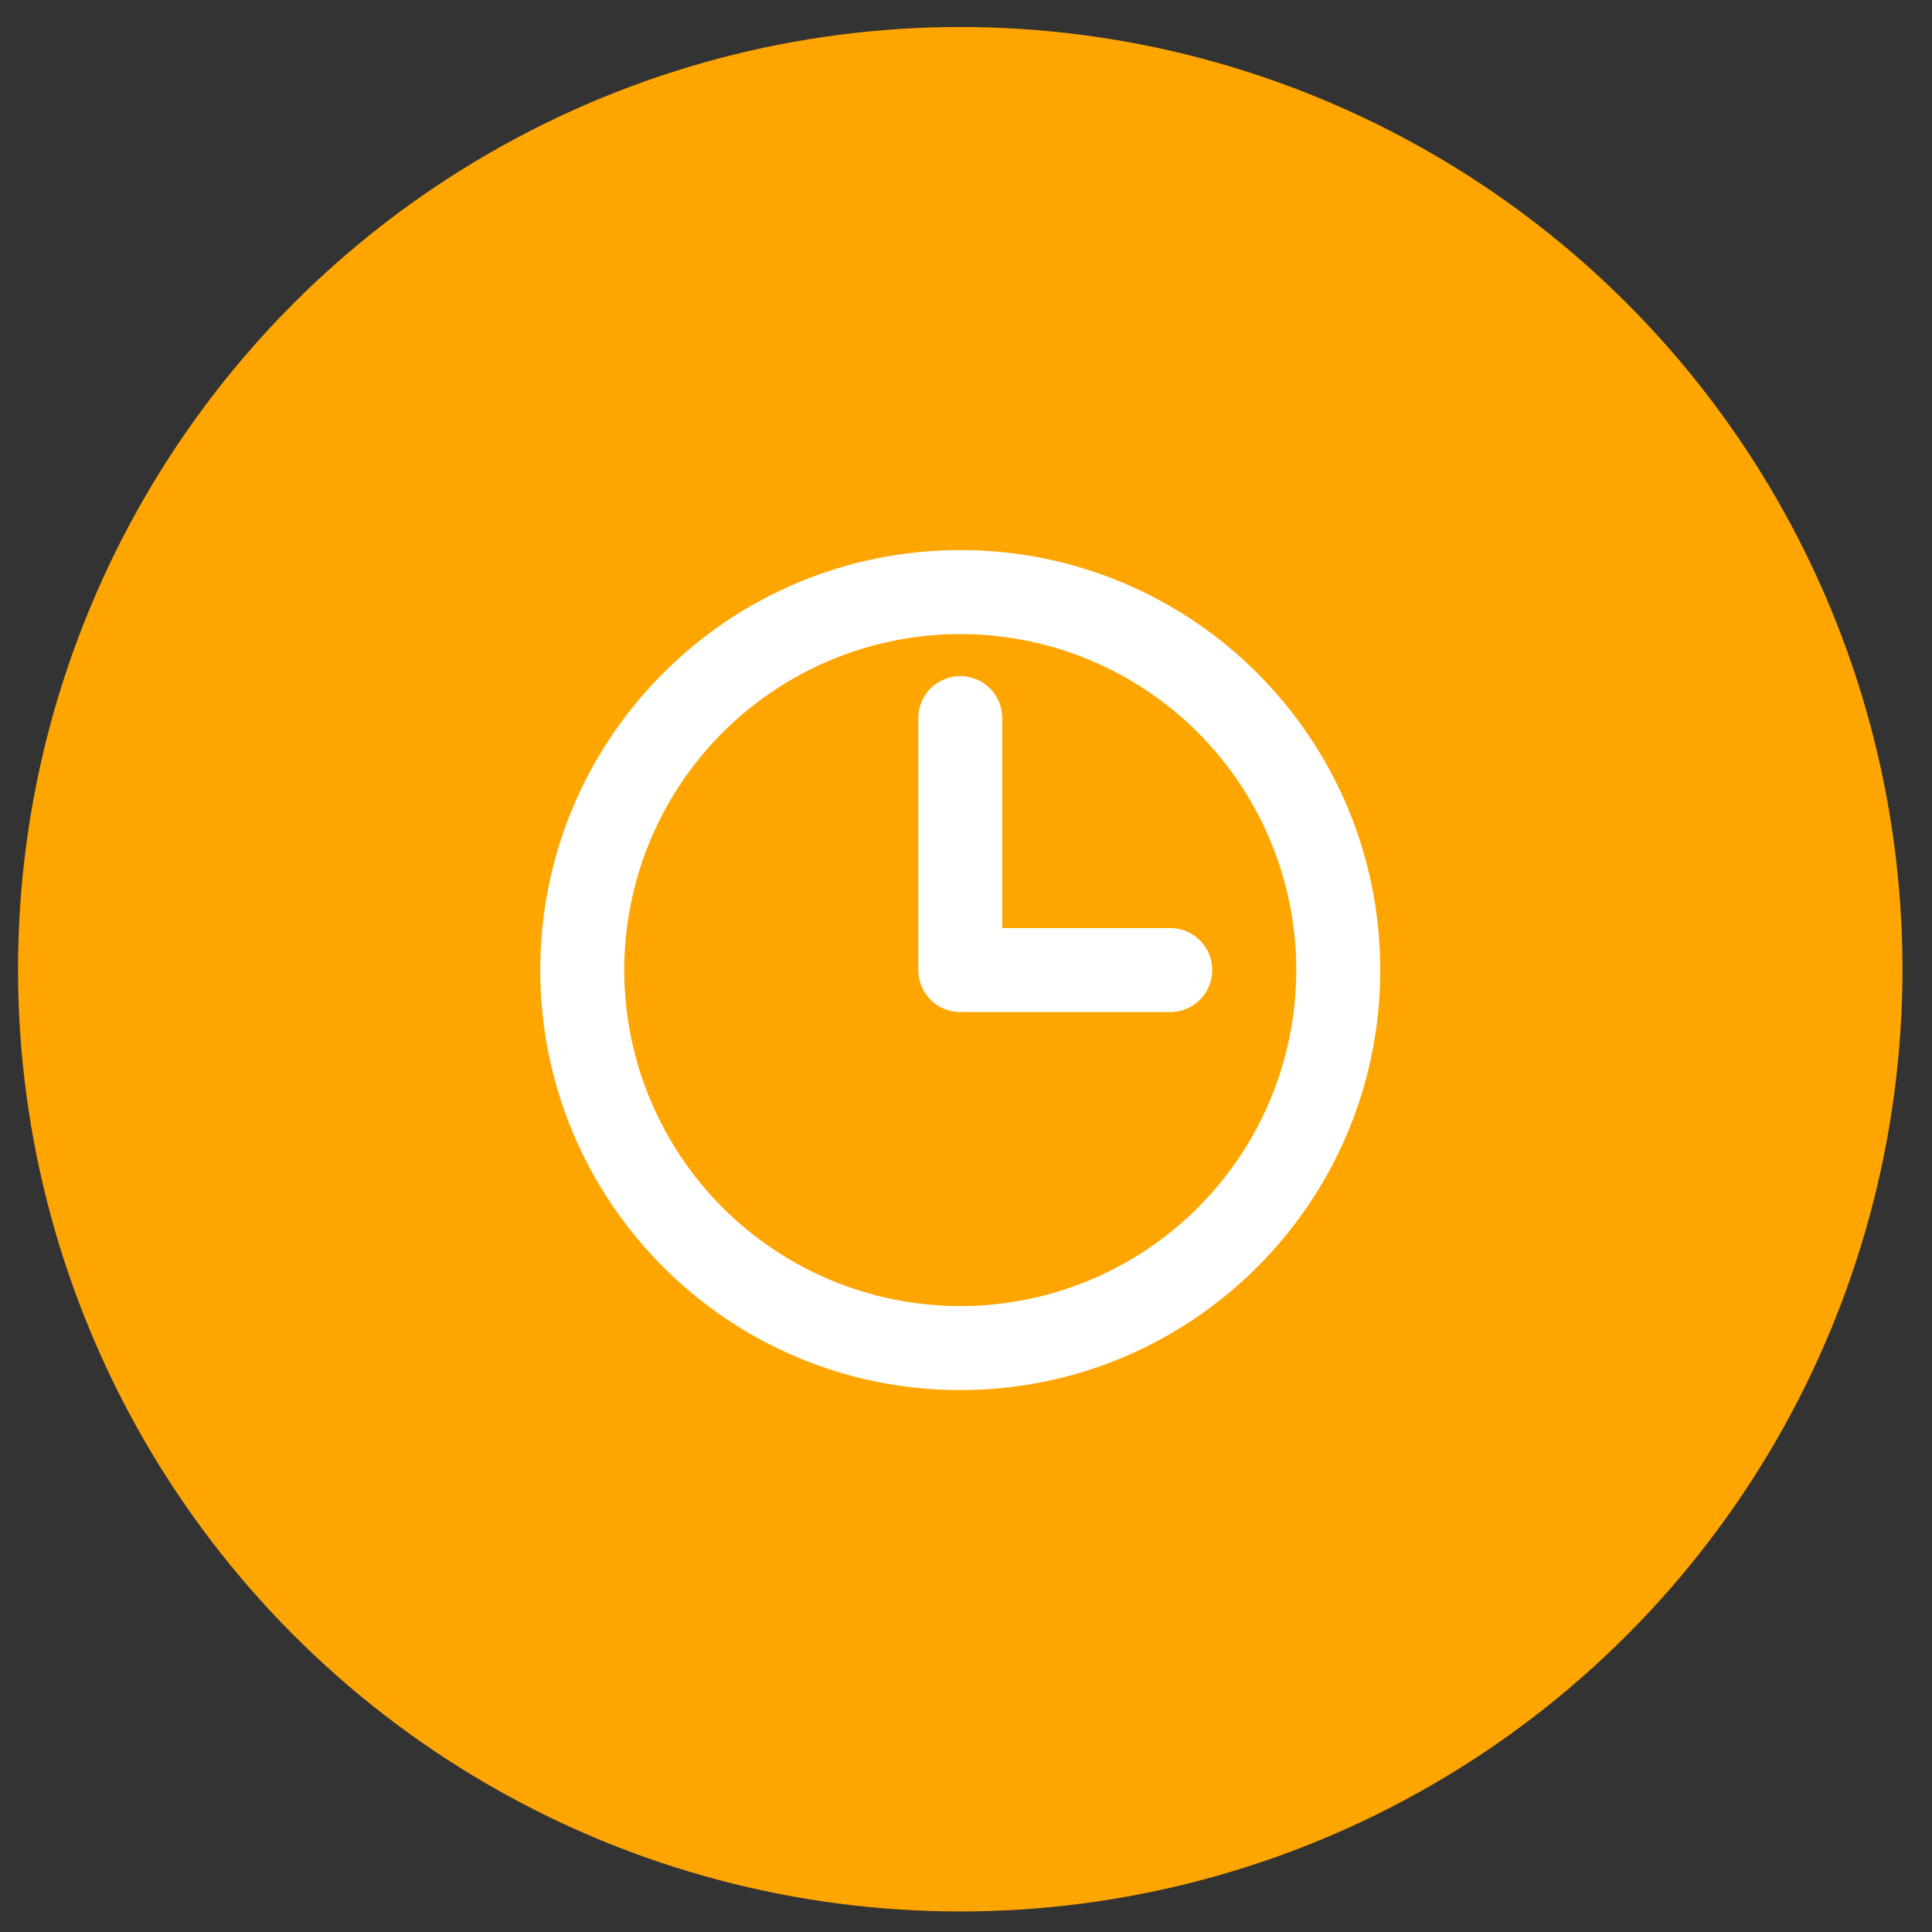 <svg width="46" height="46" viewBox="0 0 46 46" fill="none" xmlns="http://www.w3.org/2000/svg">
<rect x="0" y="0" width="46" height="46" fill="#333333" stroke="none"/>
<circle cx="22.863" cy="23.077" r="22.434" fill="#FFA500"/>
<path d="M23.863 22.097H27.863C28.128 22.097 28.383 22.203 28.57 22.39C28.758 22.578 28.863 22.832 28.863 23.097C28.863 23.362 28.758 23.617 28.57 23.804C28.383 23.992 28.128 24.097 27.863 24.097H22.863C22.598 24.097 22.344 23.992 22.156 23.804C21.969 23.617 21.863 23.362 21.863 23.097V17.097C21.863 16.832 21.969 16.578 22.156 16.39C22.344 16.203 22.598 16.097 22.863 16.097C23.128 16.097 23.383 16.203 23.57 16.39C23.758 16.578 23.863 16.832 23.863 17.097V22.097ZM22.863 33.097C17.34 33.097 12.863 28.62 12.863 23.097C12.863 17.574 17.34 13.097 22.863 13.097C28.386 13.097 32.863 17.574 32.863 23.097C32.863 28.62 28.386 33.097 22.863 33.097ZM22.863 31.097C24.985 31.097 27.02 30.254 28.52 28.754C30.02 27.254 30.863 25.219 30.863 23.097C30.863 20.975 30.02 18.941 28.52 17.44C27.02 15.94 24.985 15.097 22.863 15.097C20.741 15.097 18.707 15.94 17.206 17.44C15.706 18.941 14.863 20.975 14.863 23.097C14.863 25.219 15.706 27.254 17.206 28.754C18.707 30.254 20.741 31.097 22.863 31.097Z" fill="white"/>
</svg>
